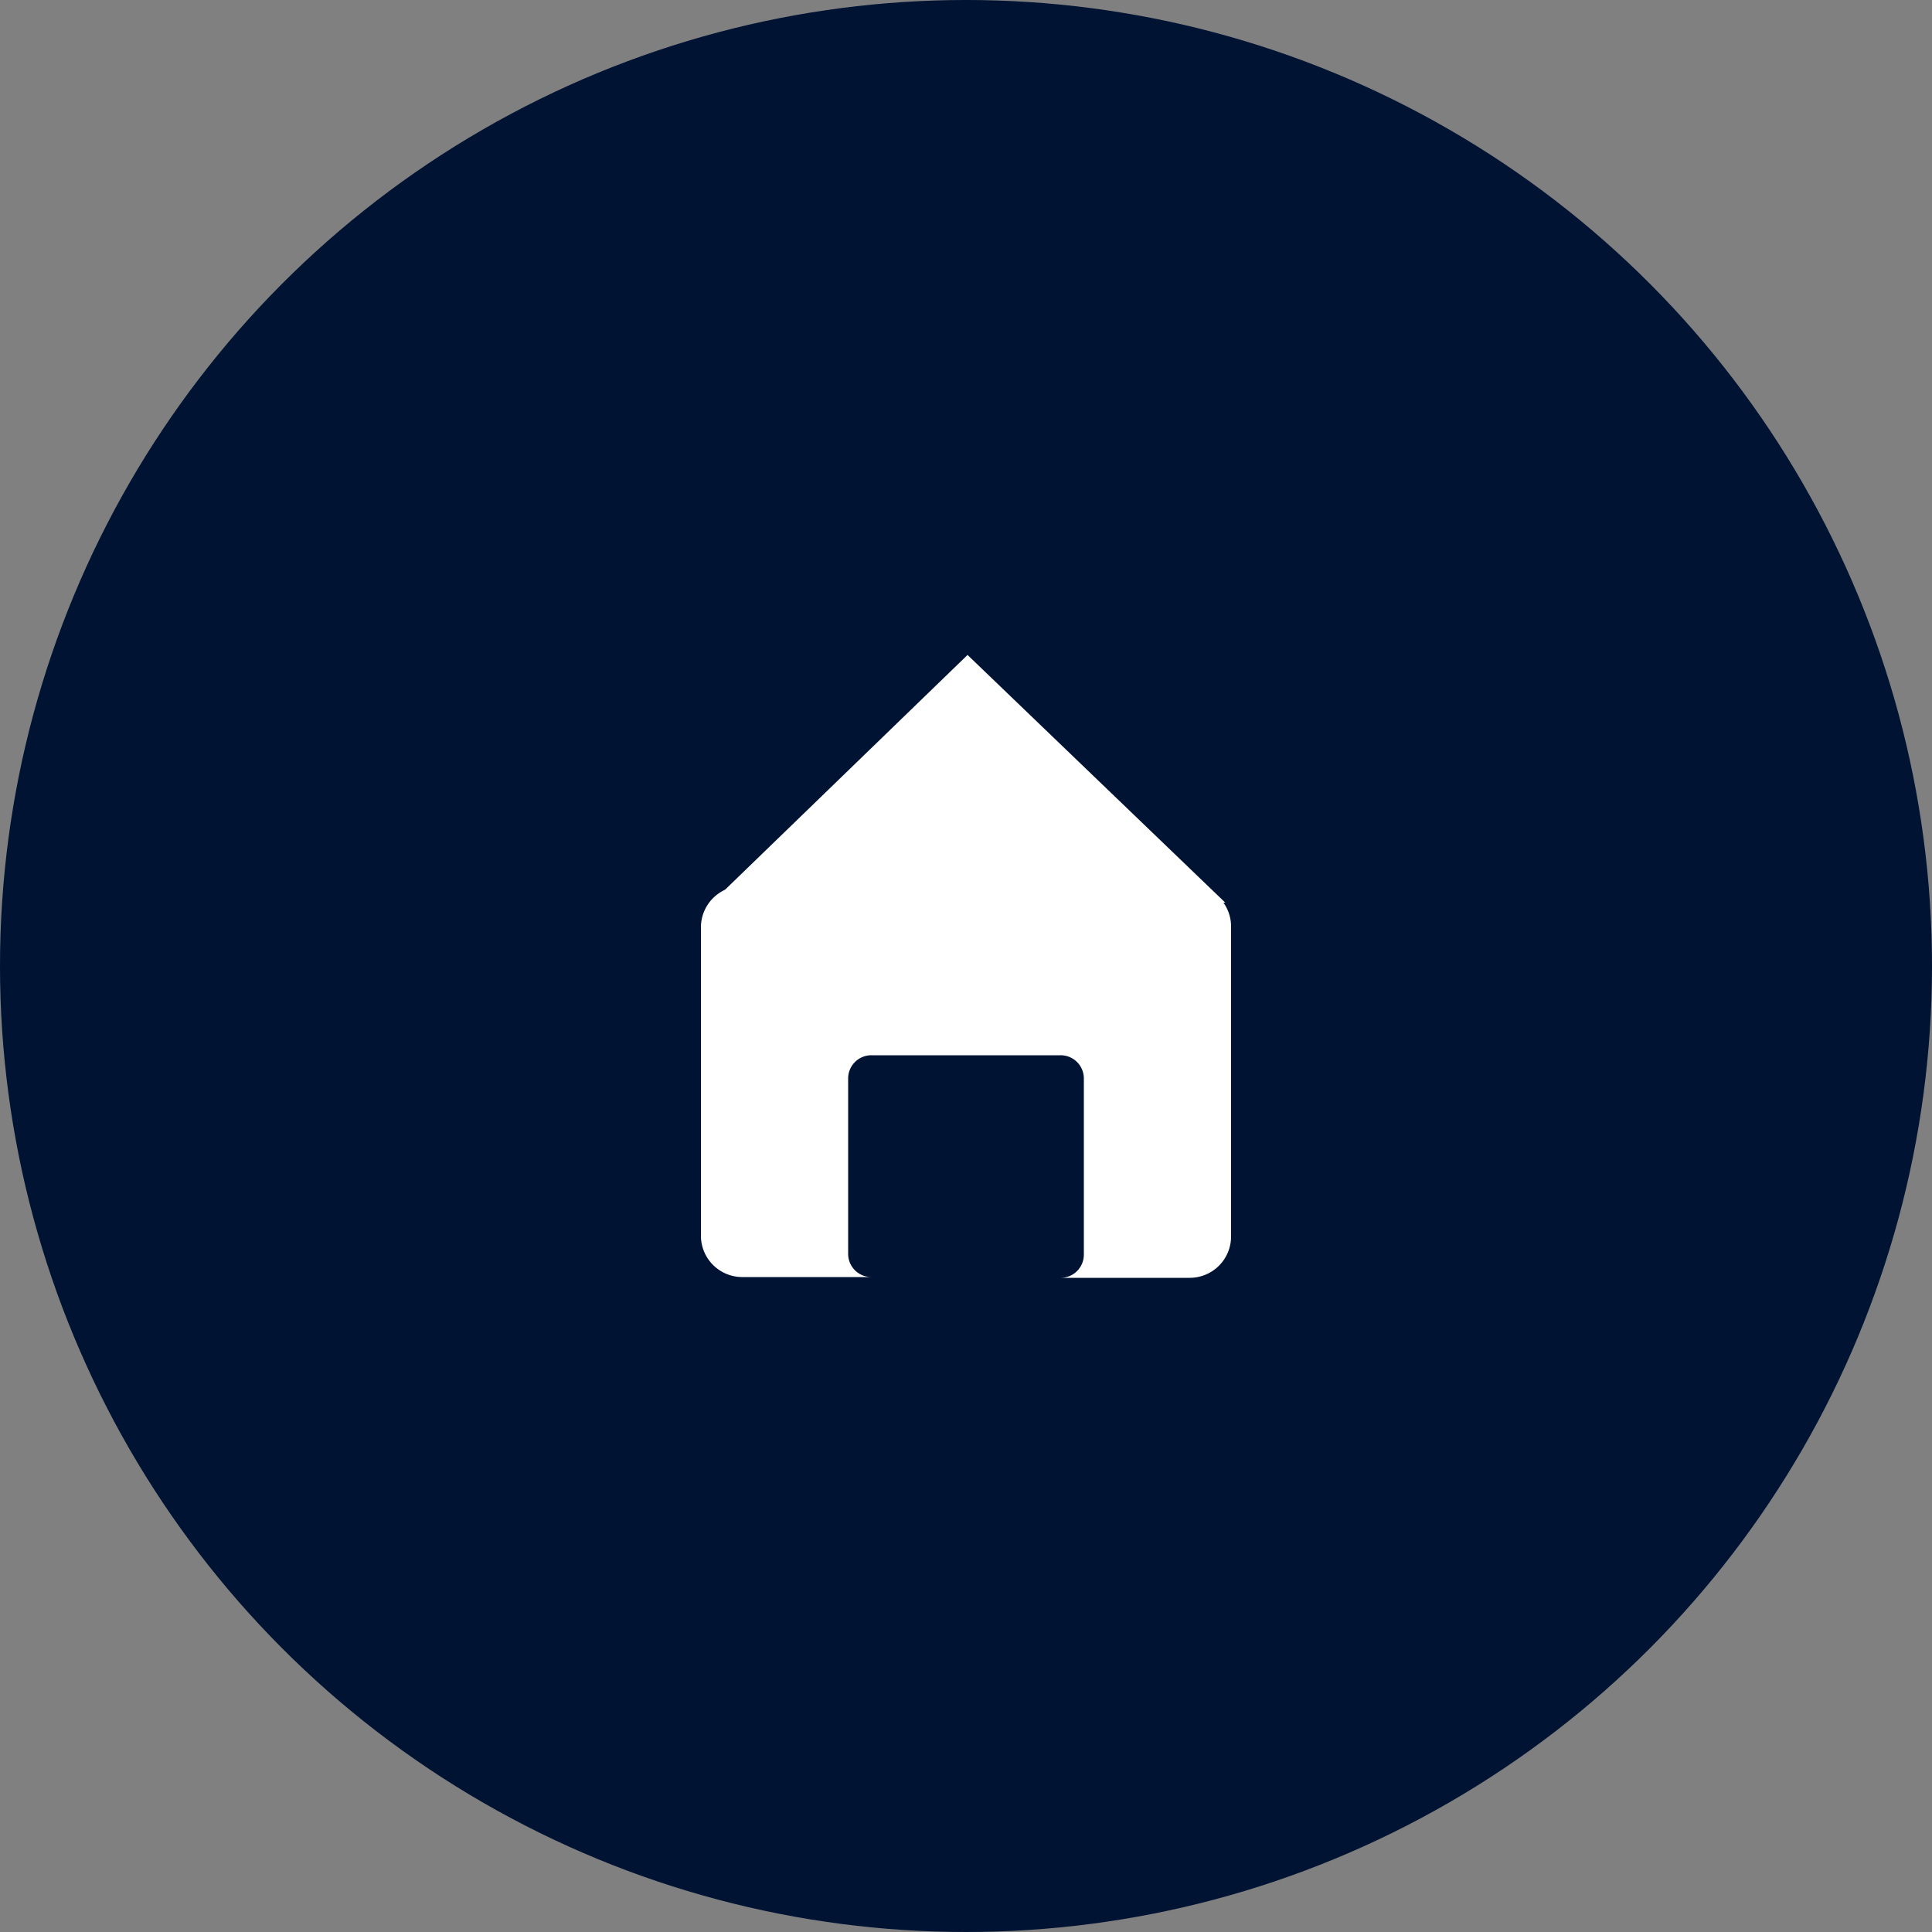 <svg id="Layer_1" data-name="Layer 1" xmlns="http://www.w3.org/2000/svg" viewBox="0 0 50 50"><rect x="0" y="0" width="50" height="50" fill="#808080" stroke="none"/><circle cx="25" cy="25" r="25" fill="#001333"/><path d="M19.21,22.91H30.79A1.07,1.07,0,0,1,31.86,24v8a1.07,1.07,0,0,1-1.07,1.07H27.44a.6.6,0,0,0,.61-.6V27.91a.6.6,0,0,0-.61-.6H22.56a.6.6,0,0,0-.61.6v4.54a.6.6,0,0,0,.61.6H19.21A1.07,1.07,0,0,1,18.14,32V24a1.07,1.07,0,0,1,1.07-1.07Z" fill="#fff" fill-rule="evenodd"/><polygon points="25.04 16.95 18.44 23.34 31.71 23.36 25.04 16.95 25.04 16.95 25.04 16.95" fill="#fff" fill-rule="evenodd"/></svg>